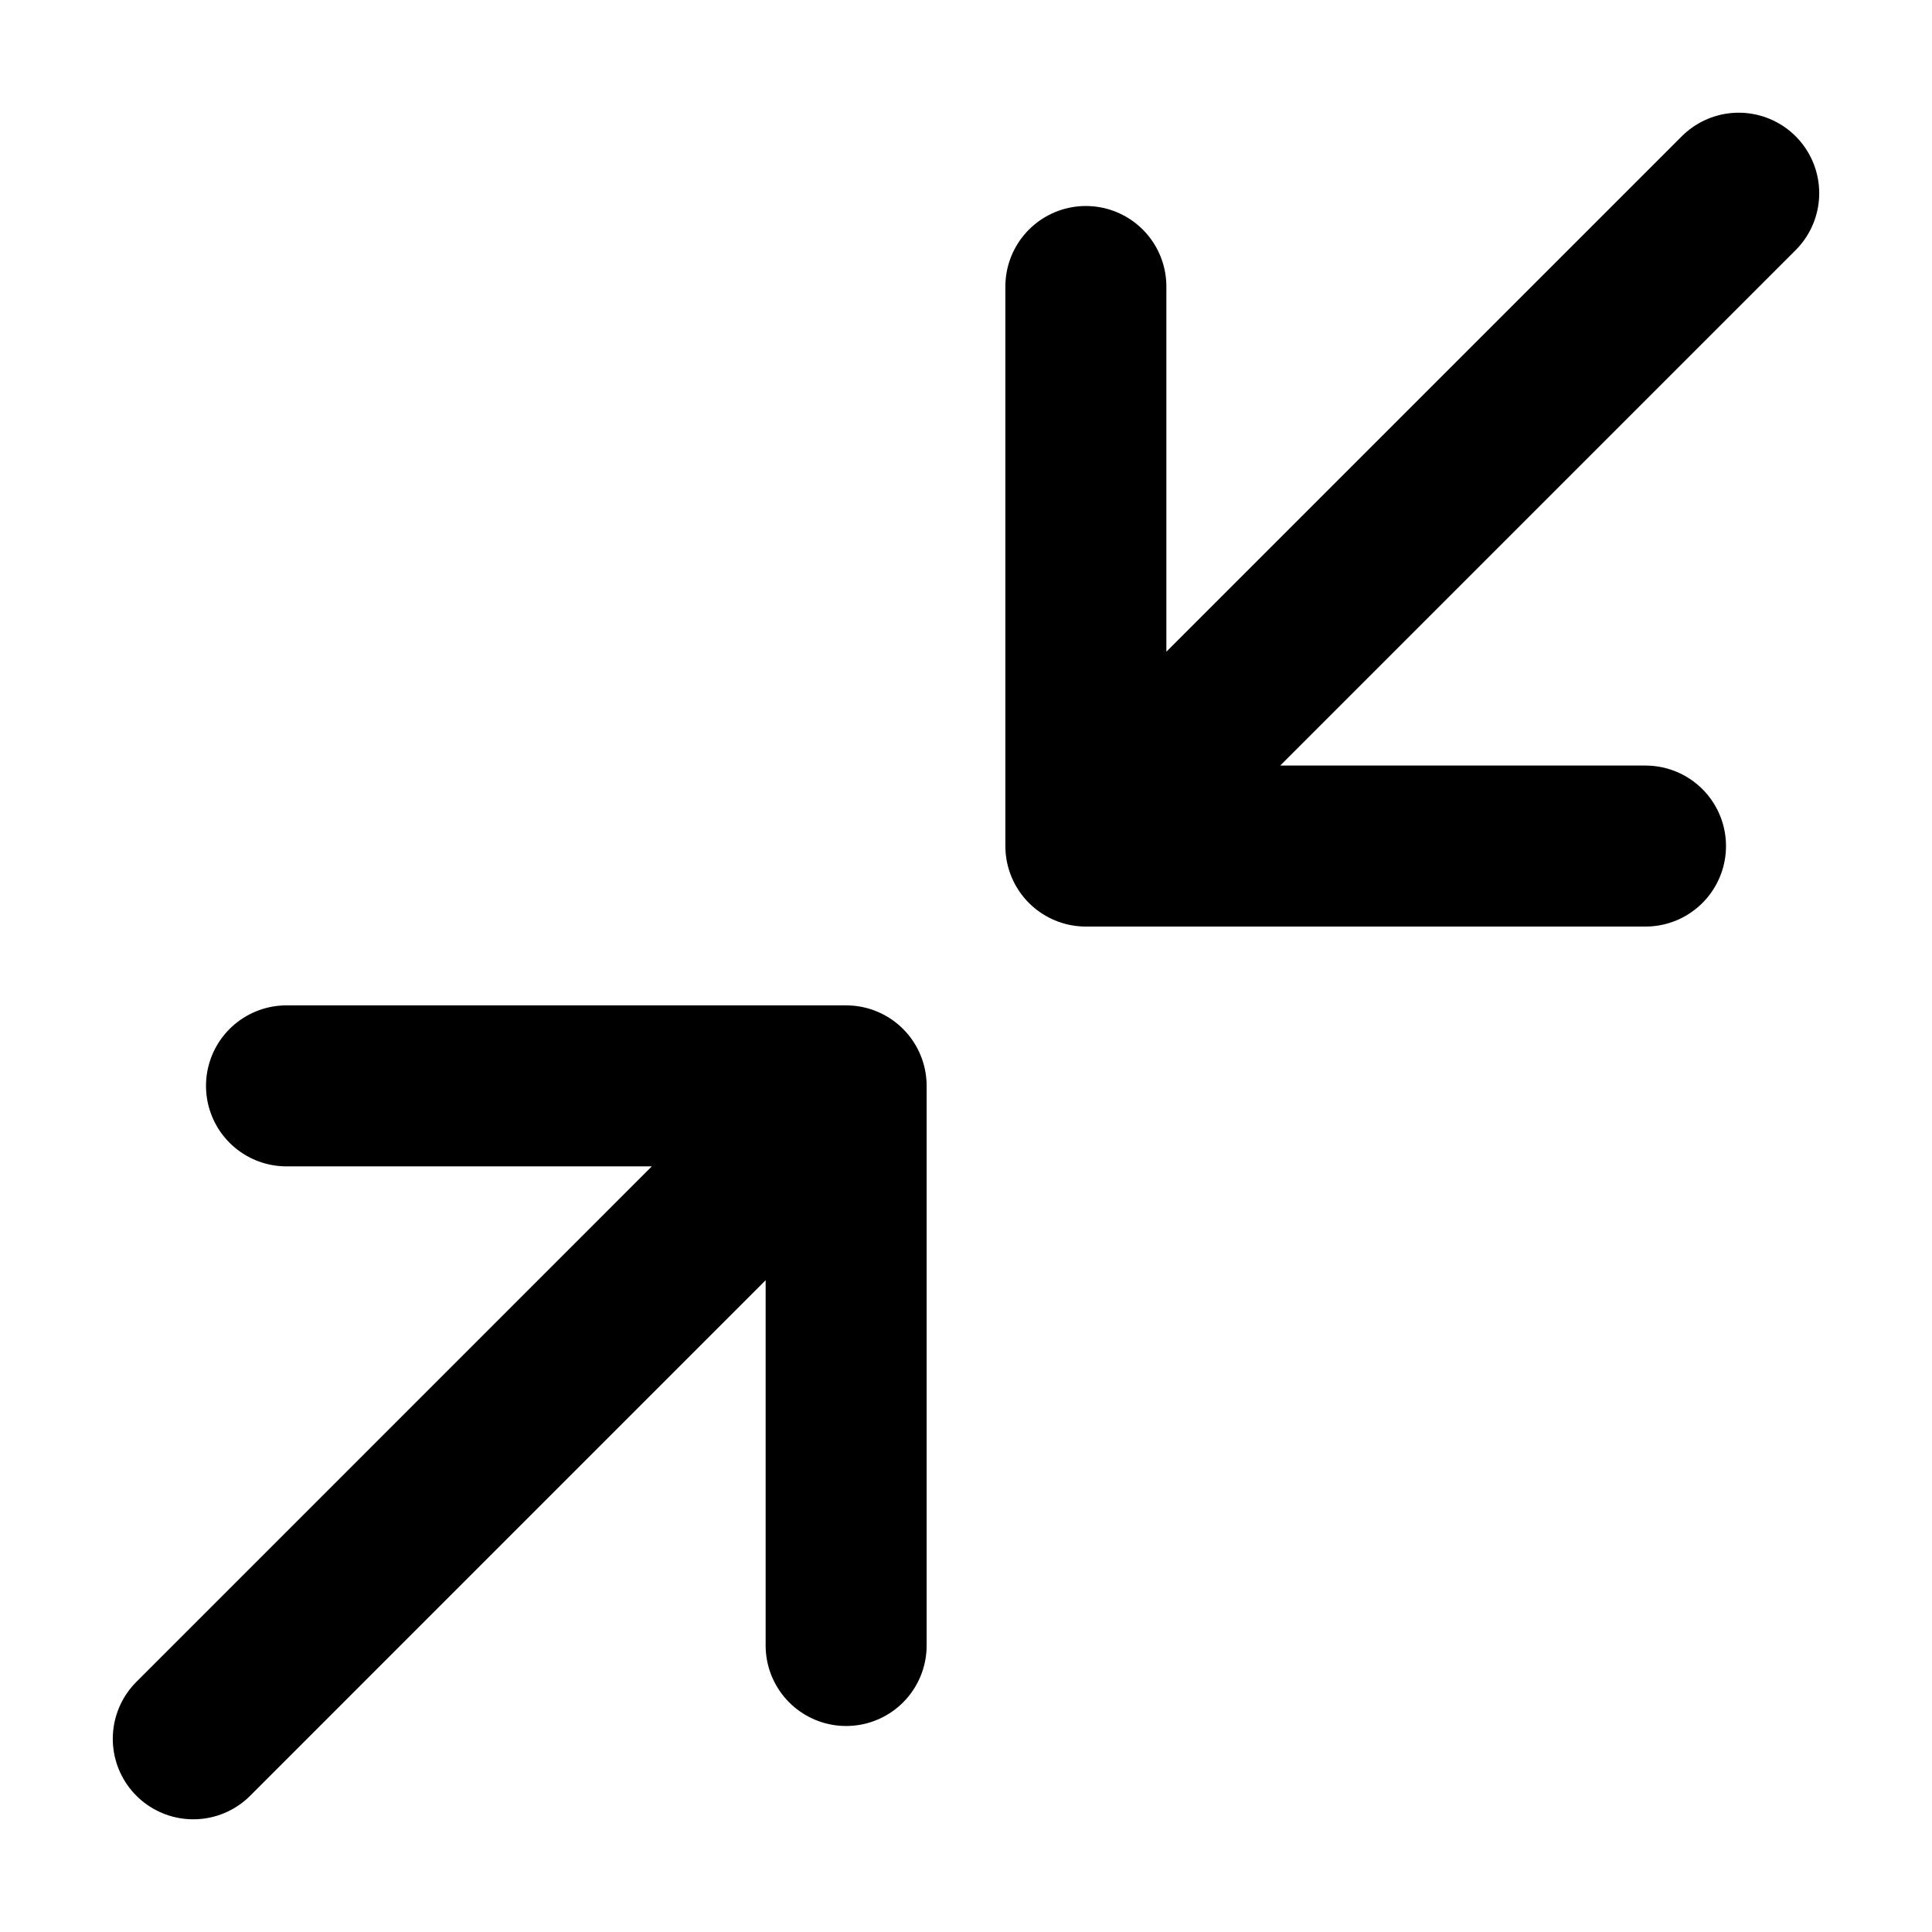 <svg width="24" height="24" viewBox="0 0 24 24" fill="none" xmlns="http://www.w3.org/2000/svg">
<g id="minimise-02">
<path id="Icon" d="M3.559 13.489L10.511 13.489M10.511 13.489L10.511 20.441M10.511 13.489L2.401 21.6M20.441 10.51L13.489 10.51M13.489 10.51V3.559M13.489 10.51L21.599 2.4" stroke="black" stroke-width="2" stroke-linecap="round" stroke-linejoin="round"/>
</g>
</svg>
